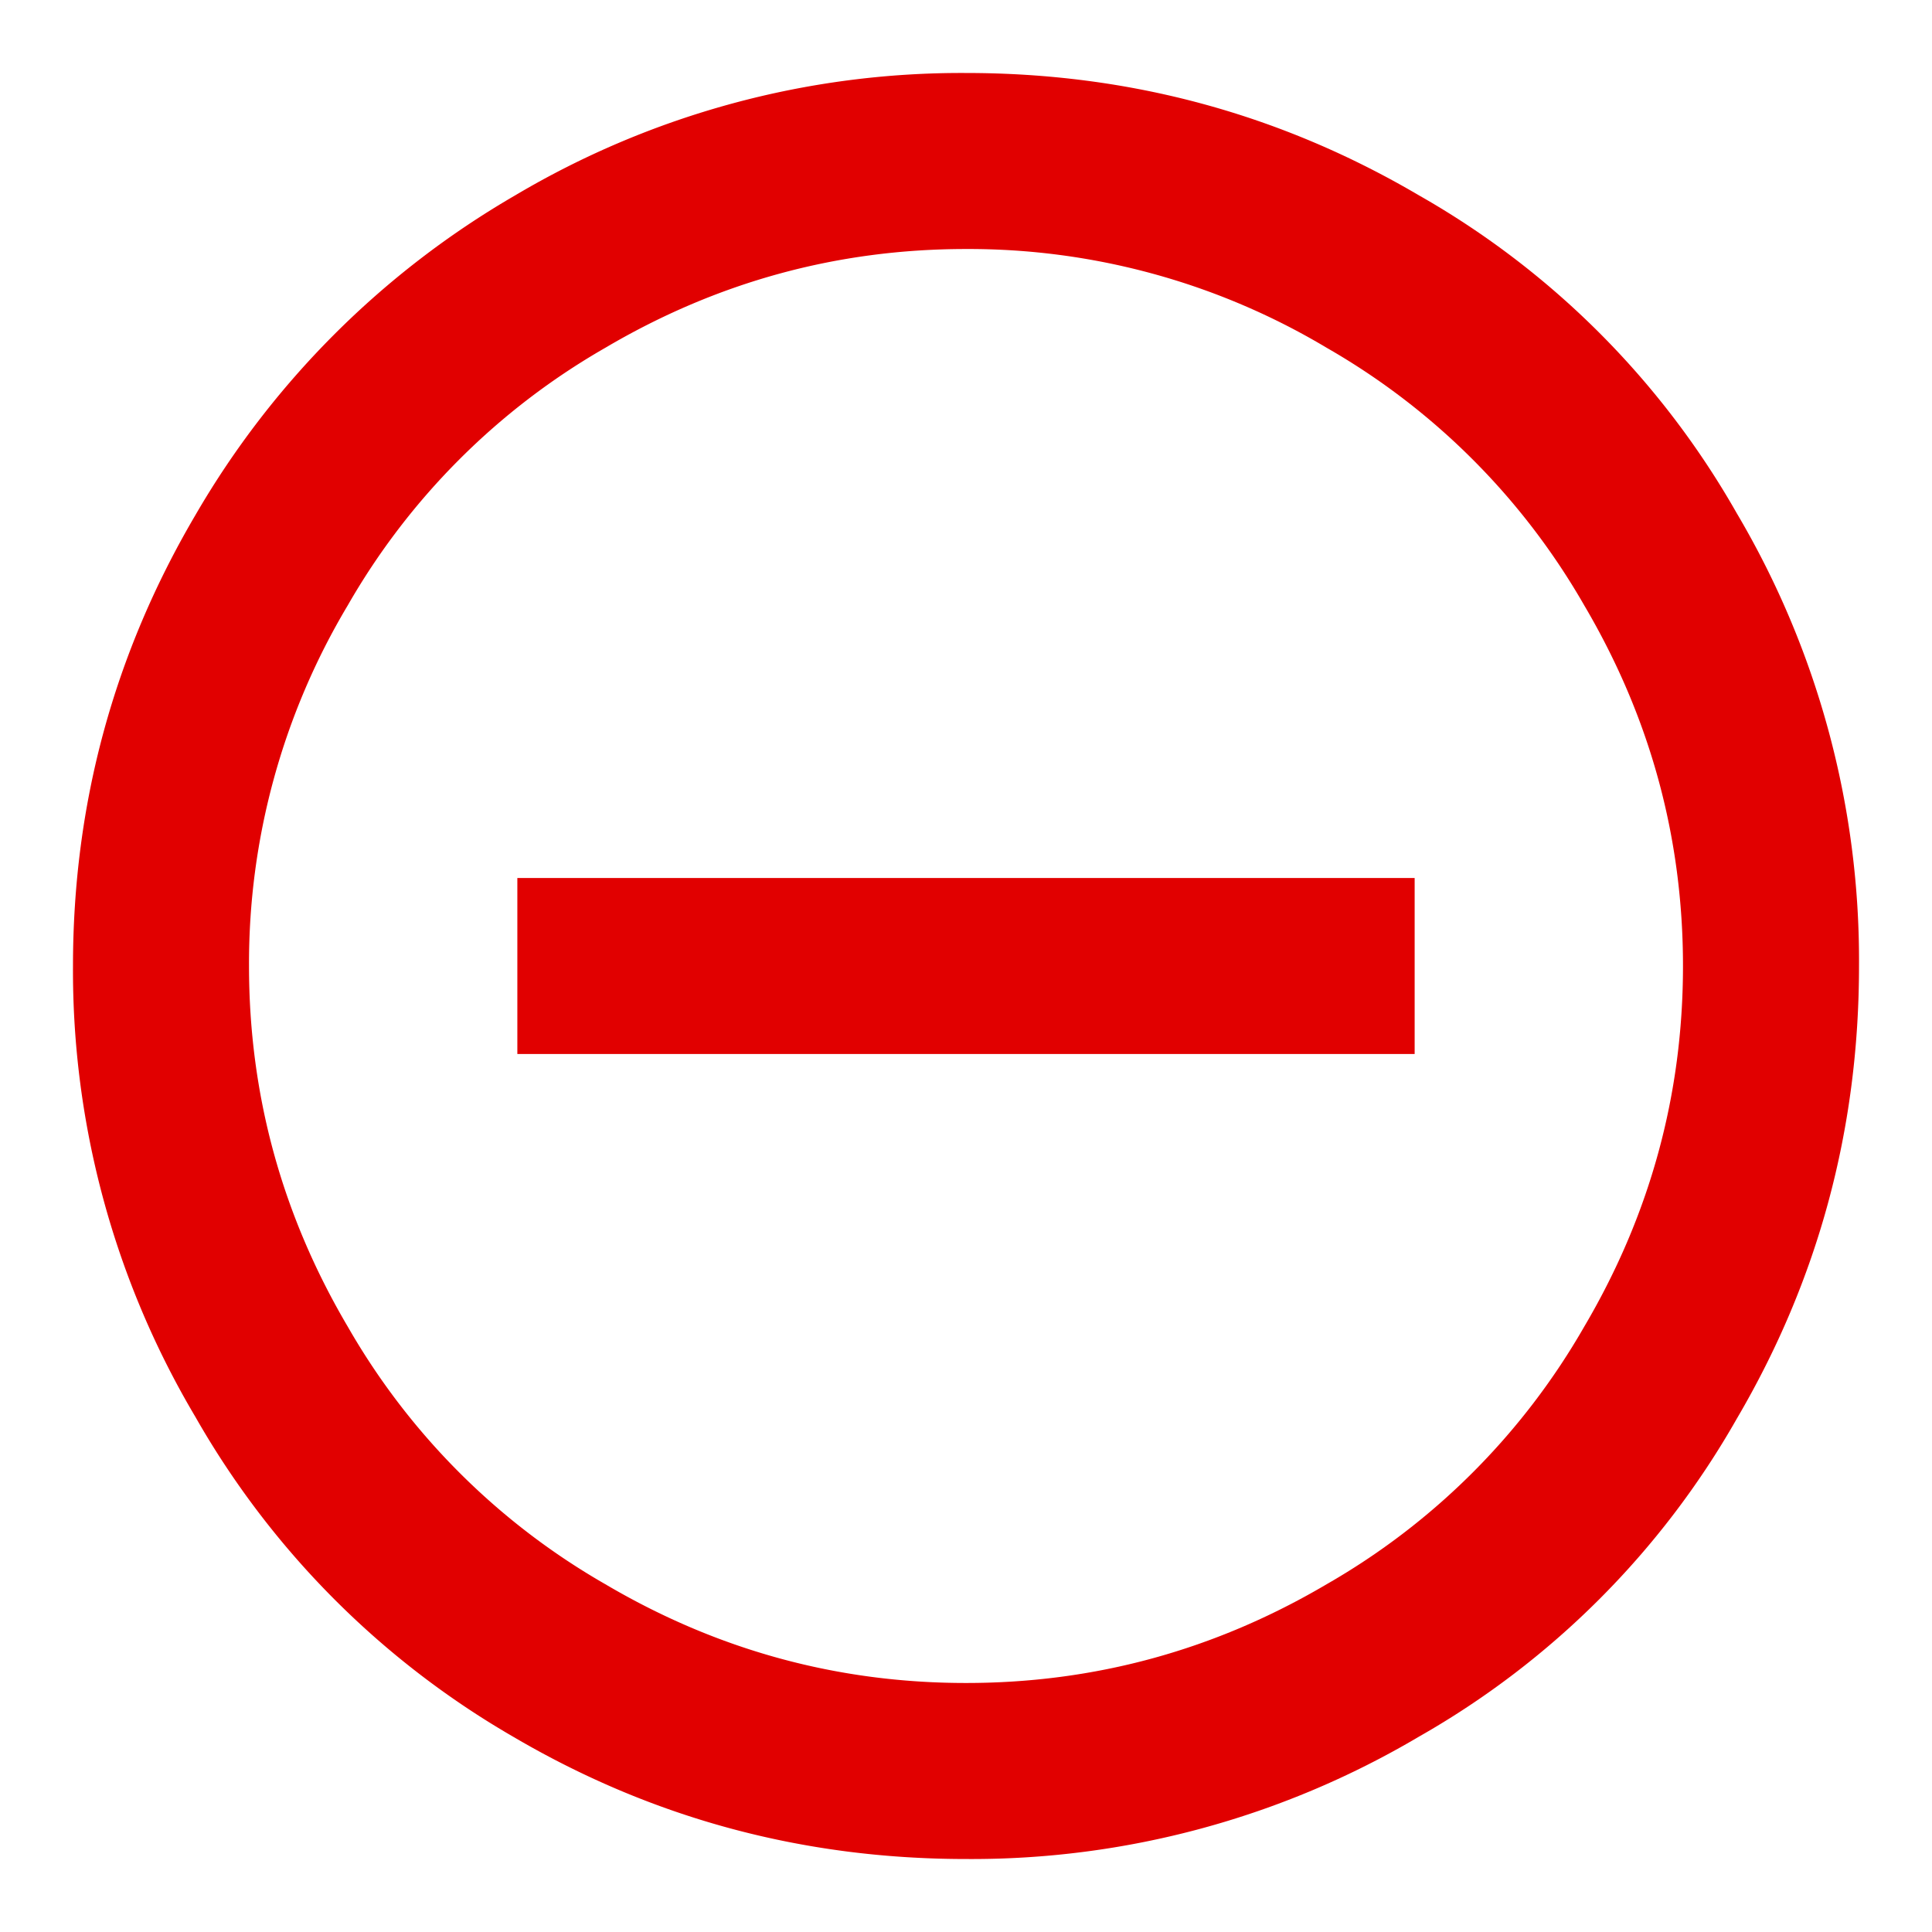 <svg xmlns="http://www.w3.org/2000/svg" width="18" height="18" viewBox="0 0 18 18">
    <path fill="#E10000" fill-rule="evenodd" d="M9 15.68c1.2 0 2.32-.307 3.36-.92a6.477 6.477 0 0 0 2.4-2.4c.613-1.04.92-2.16.92-3.36 0-1.2-.307-2.32-.92-3.36a6.477 6.477 0 0 0-2.4-2.4A6.501 6.501 0 0 0 9 2.32c-1.2 0-2.32.307-3.36.92a6.477 6.477 0 0 0-2.4 2.4A6.501 6.501 0 0 0 2.32 9c0 1.2.307 2.32.92 3.36a6.477 6.477 0 0 0 2.4 2.4c1.04.613 2.16.92 3.36.92zm0-15c1.52 0 2.927.38 4.22 1.14a7.886 7.886 0 0 1 2.96 2.96A8.182 8.182 0 0 1 17.32 9c0 1.52-.38 2.927-1.14 4.22a7.886 7.886 0 0 1-2.96 2.96A8.182 8.182 0 0 1 9 17.32c-1.52 0-2.927-.38-4.22-1.14a8.035 8.035 0 0 1-2.96-2.98A8.146 8.146 0 0 1 .68 9c0-1.507.38-2.907 1.14-4.2A8.188 8.188 0 0 1 4.8 1.82 8.146 8.146 0 0 1 9 .68zm4.18 9.14H4.82V8.18h8.36v1.64z"/>
</svg>
